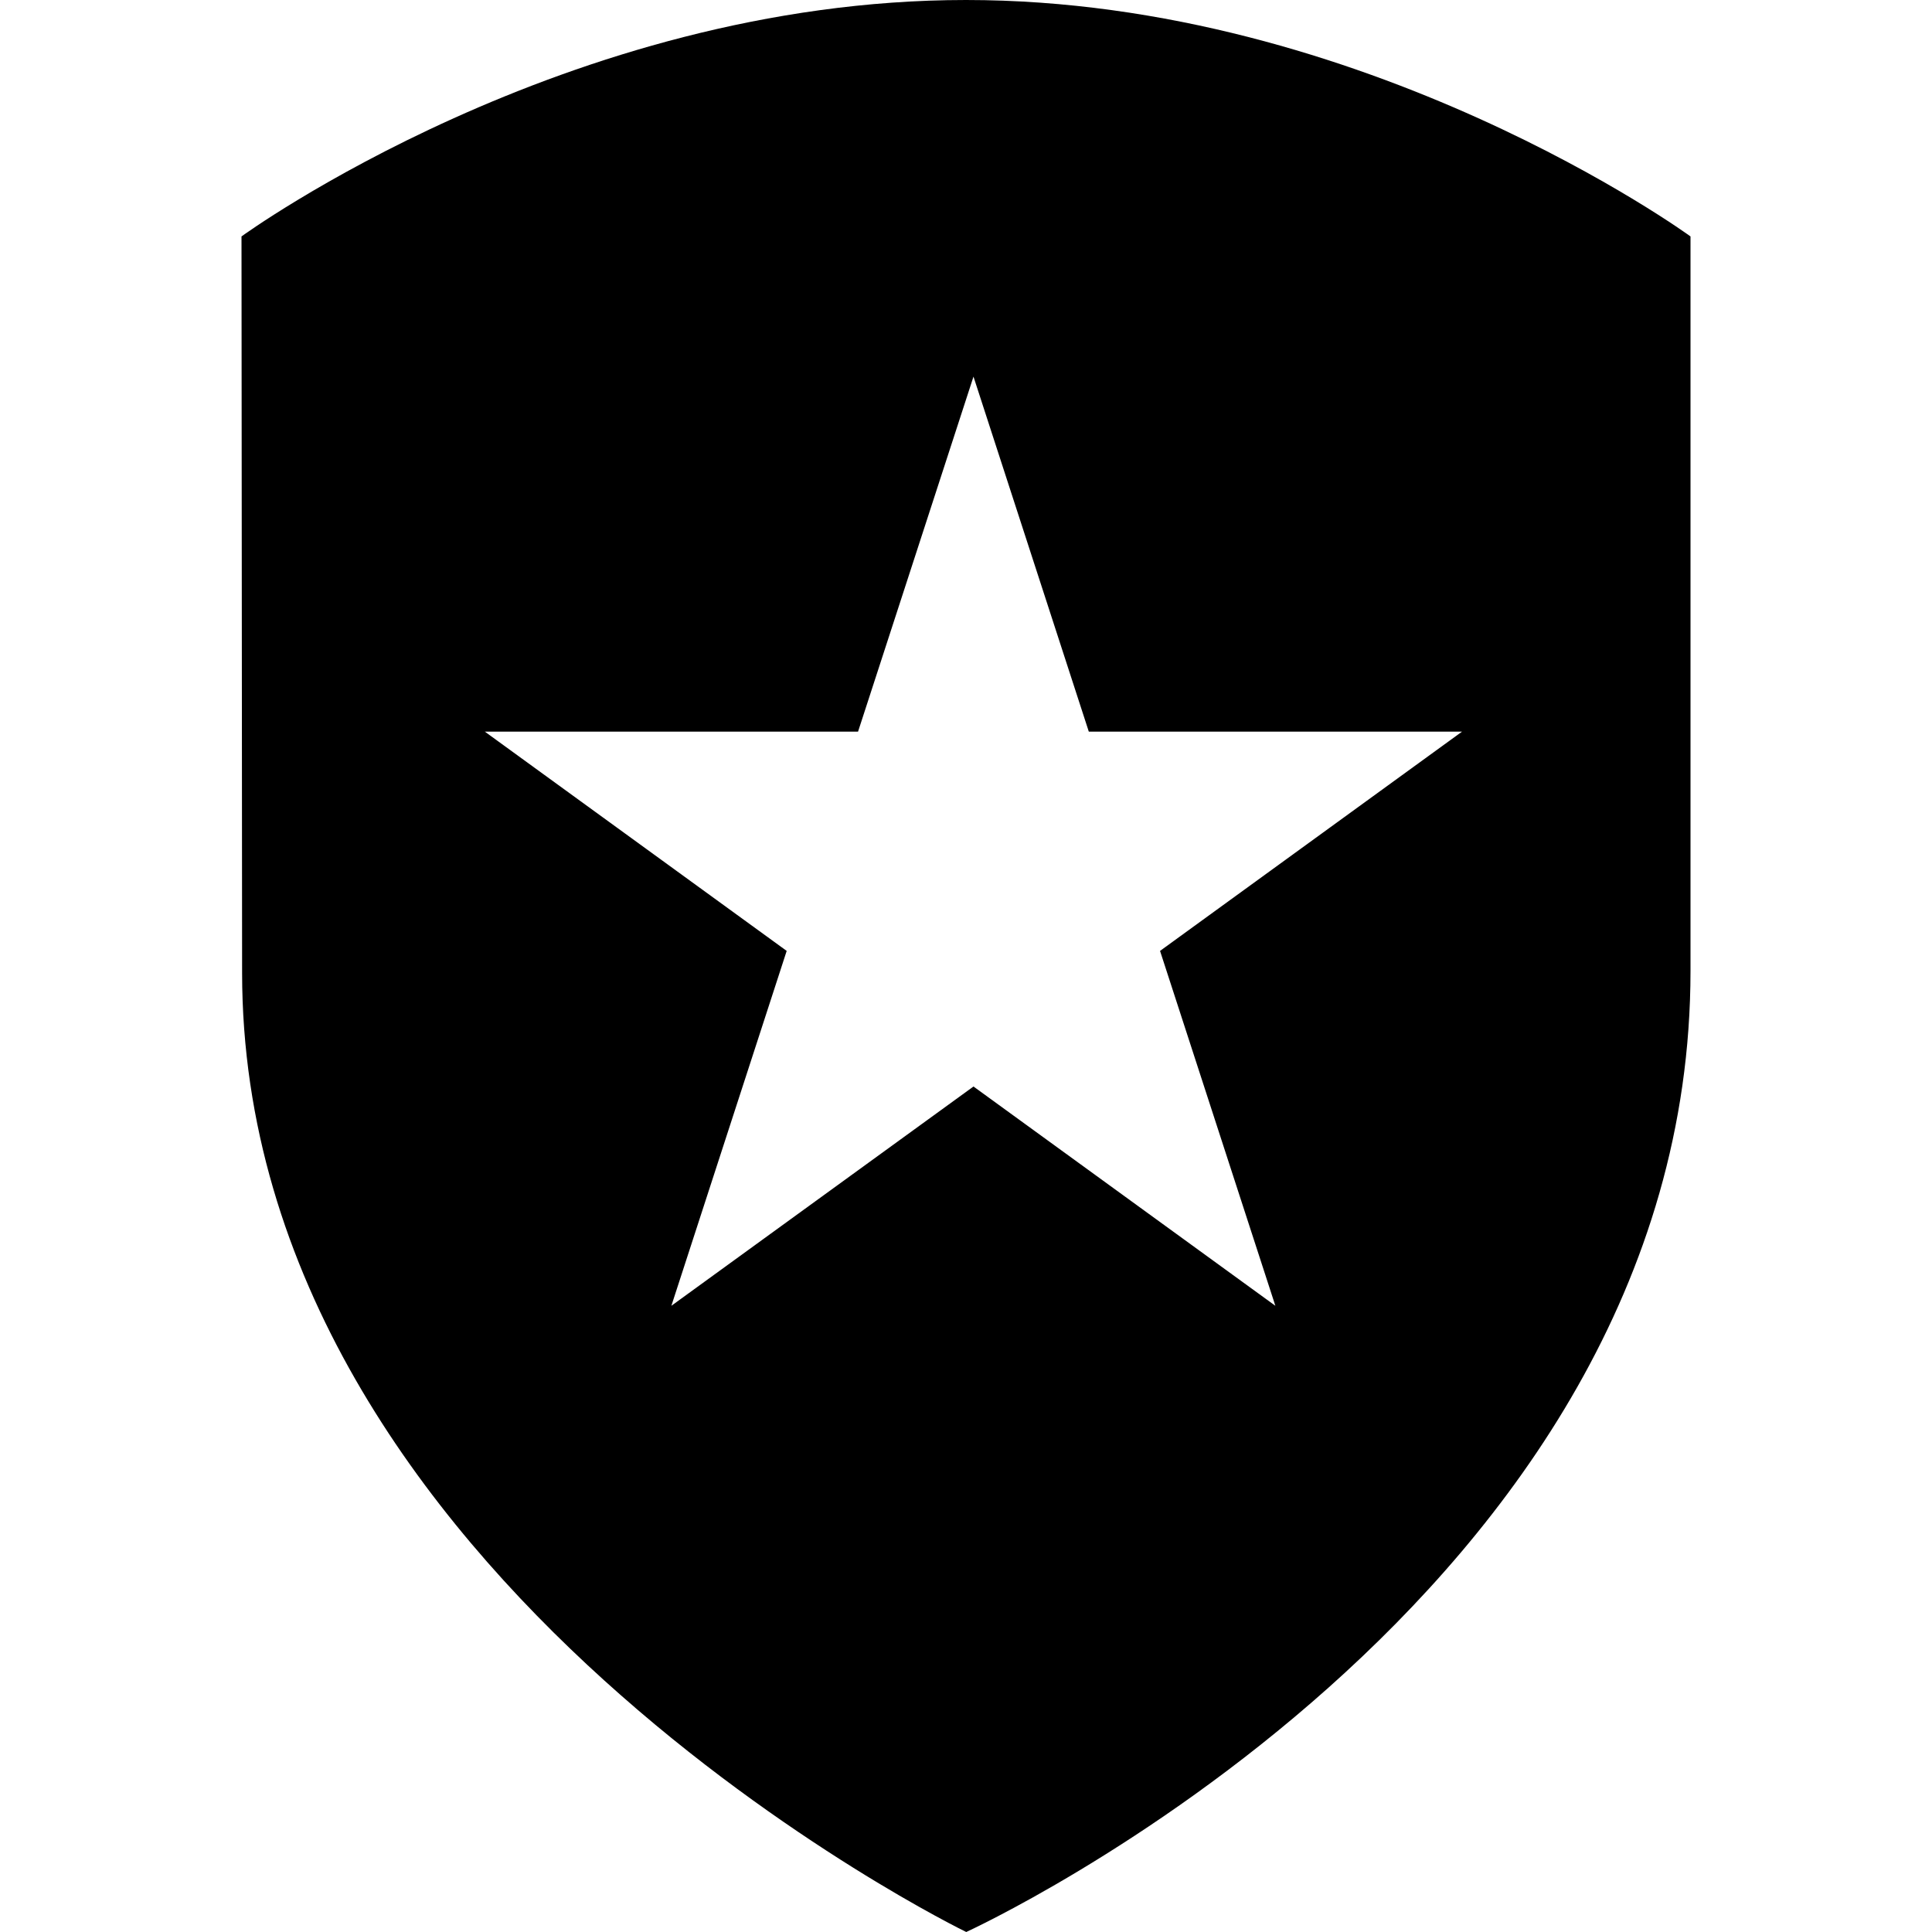 <svg xmlns="http://www.w3.org/2000/svg" width="3em" height="3em" viewBox="0 0 16 16"><path fill="currentColor" fill-rule="evenodd" d="M8 0C4.688 0 2 1.958 2 1.958l.005 6.098C2.005 13.091 8.002 16 8.002 16S14 13.259 14 8.041V1.958S11.314 0 8 0m1.607 7.875l.955 2.939l-2.5-1.816l-2.502 1.816l.955-2.939l-2.5-1.816h3.091l.956-2.94l.955 2.94h3.091z"/></svg>
